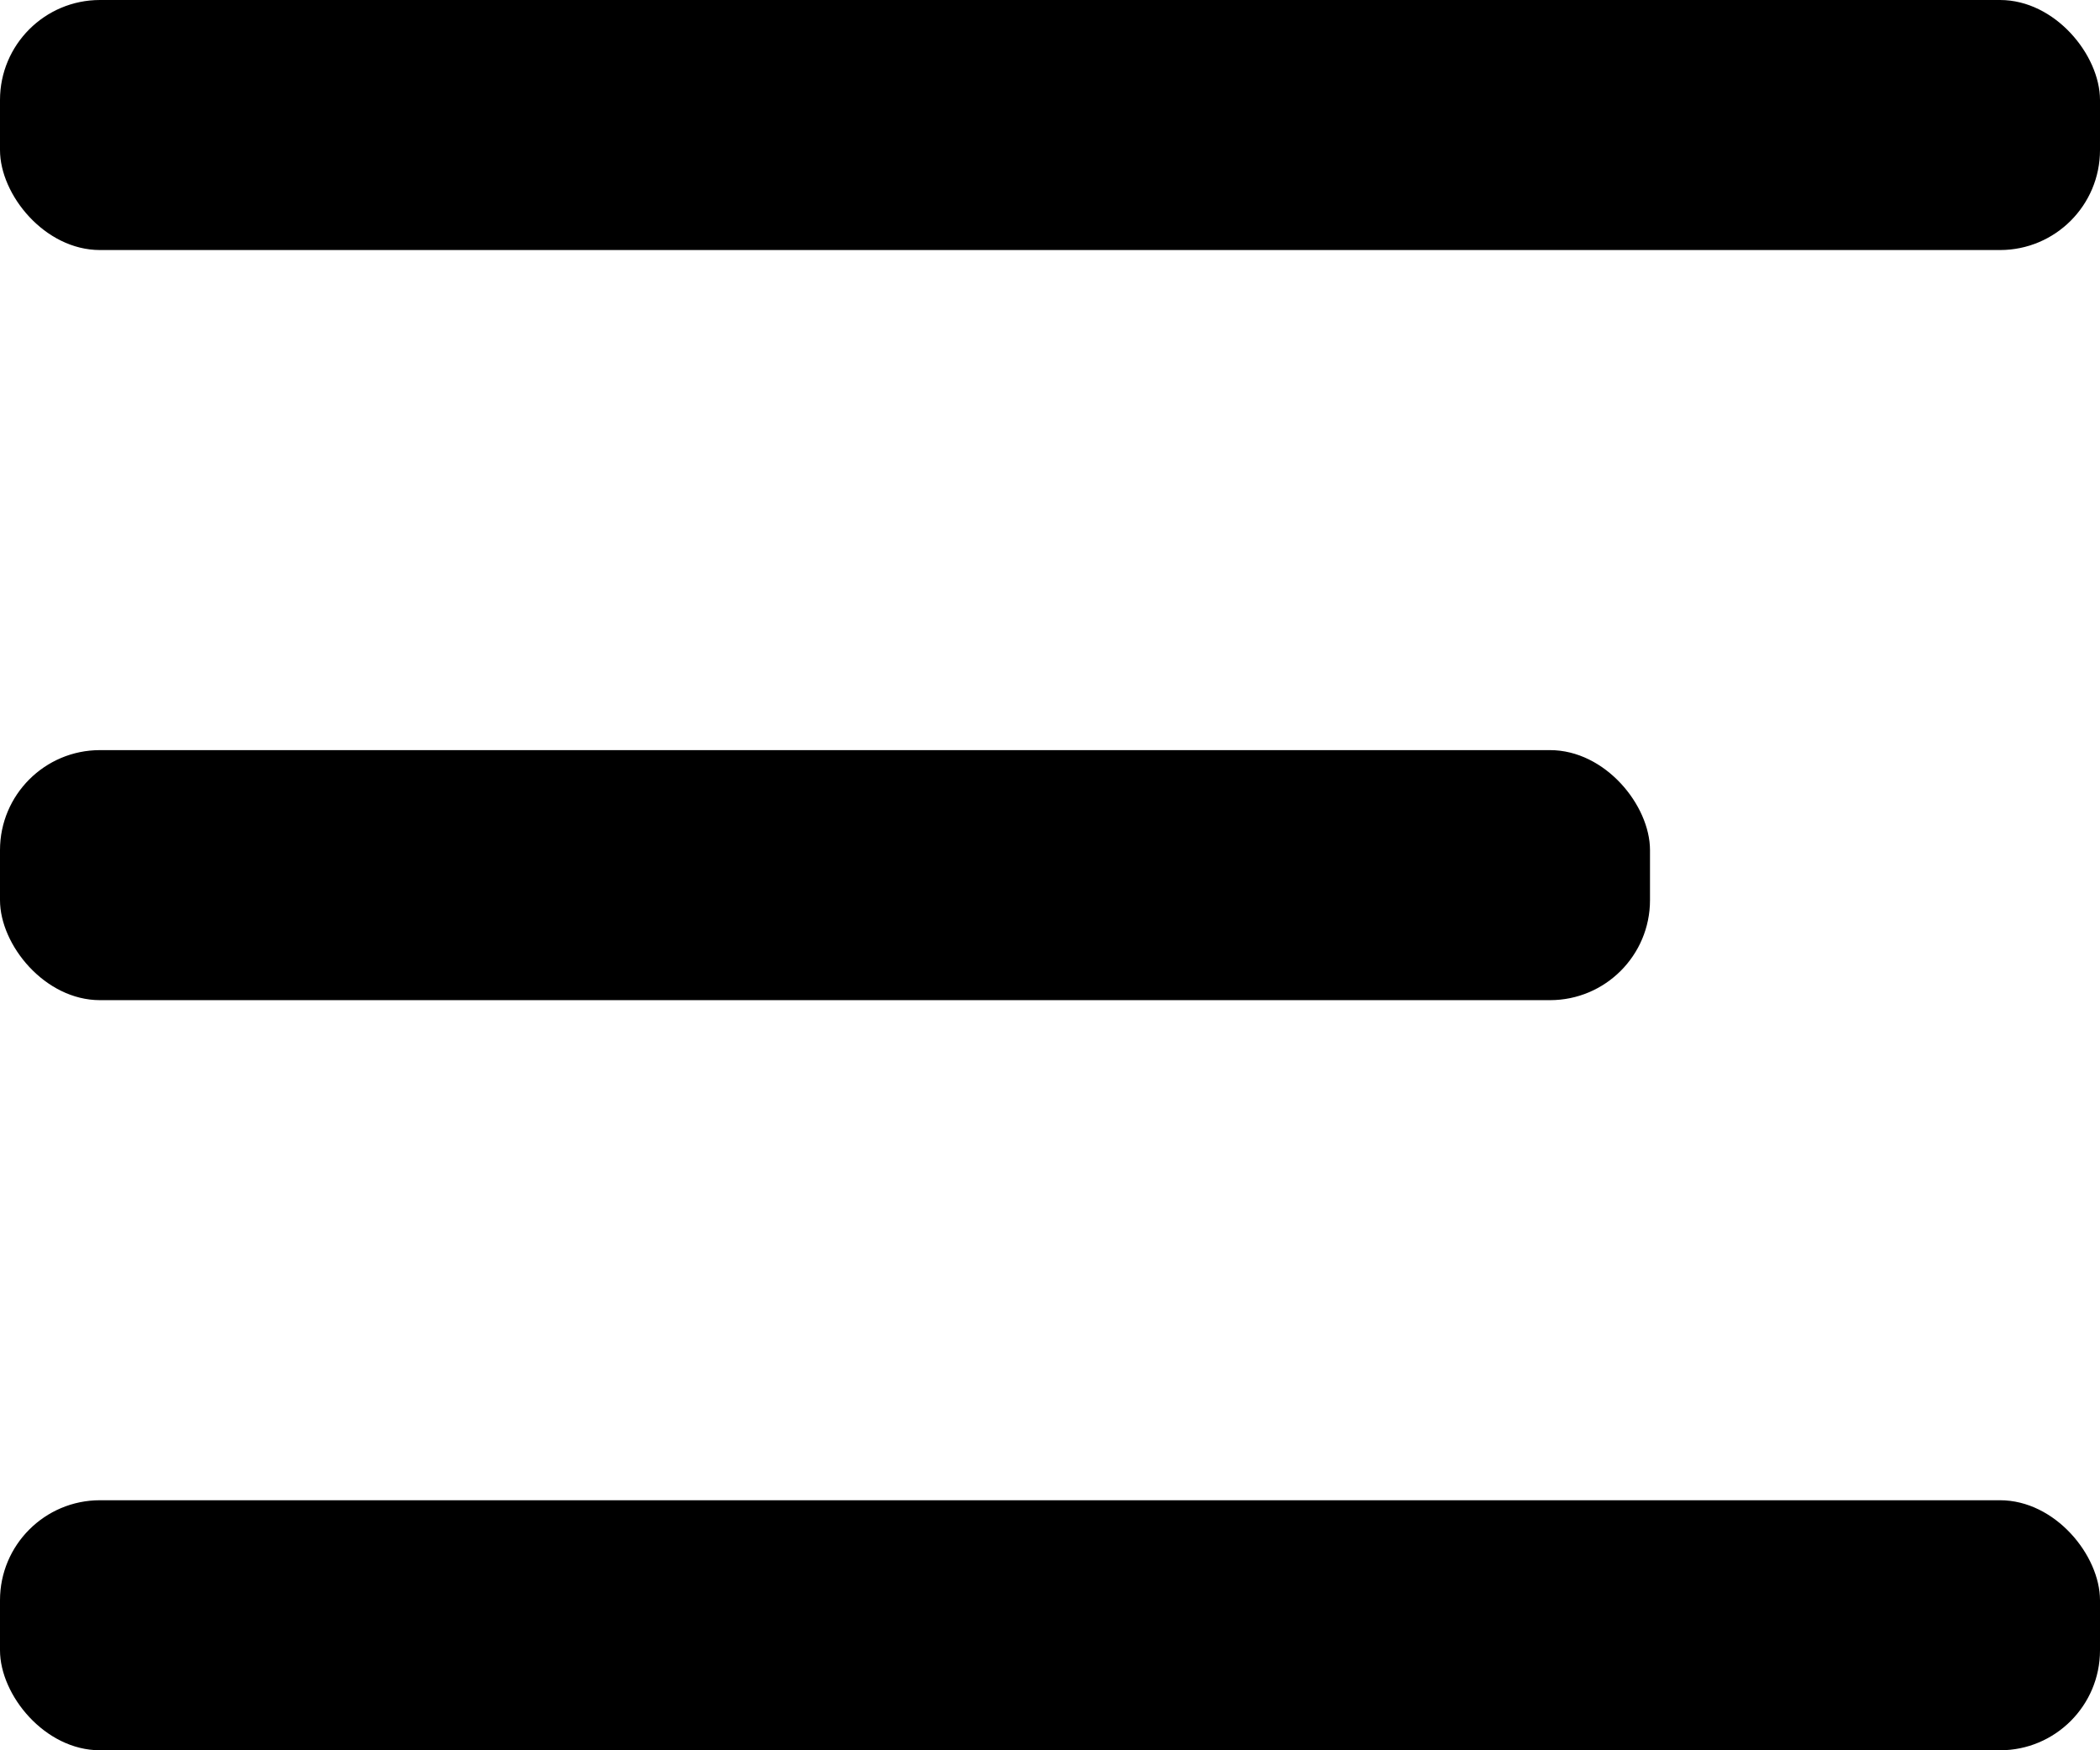 <svg width="42" height="35" viewBox="0 0 42 35" fill="none" xmlns="http://www.w3.org/2000/svg">
<rect width="42" height="5" rx="2" fill="black"/>
<rect y="30" width="42" height="5" rx="2" fill="black"/>
<rect y="15" width="33" height="5" rx="2" fill="black"/>
</svg>
